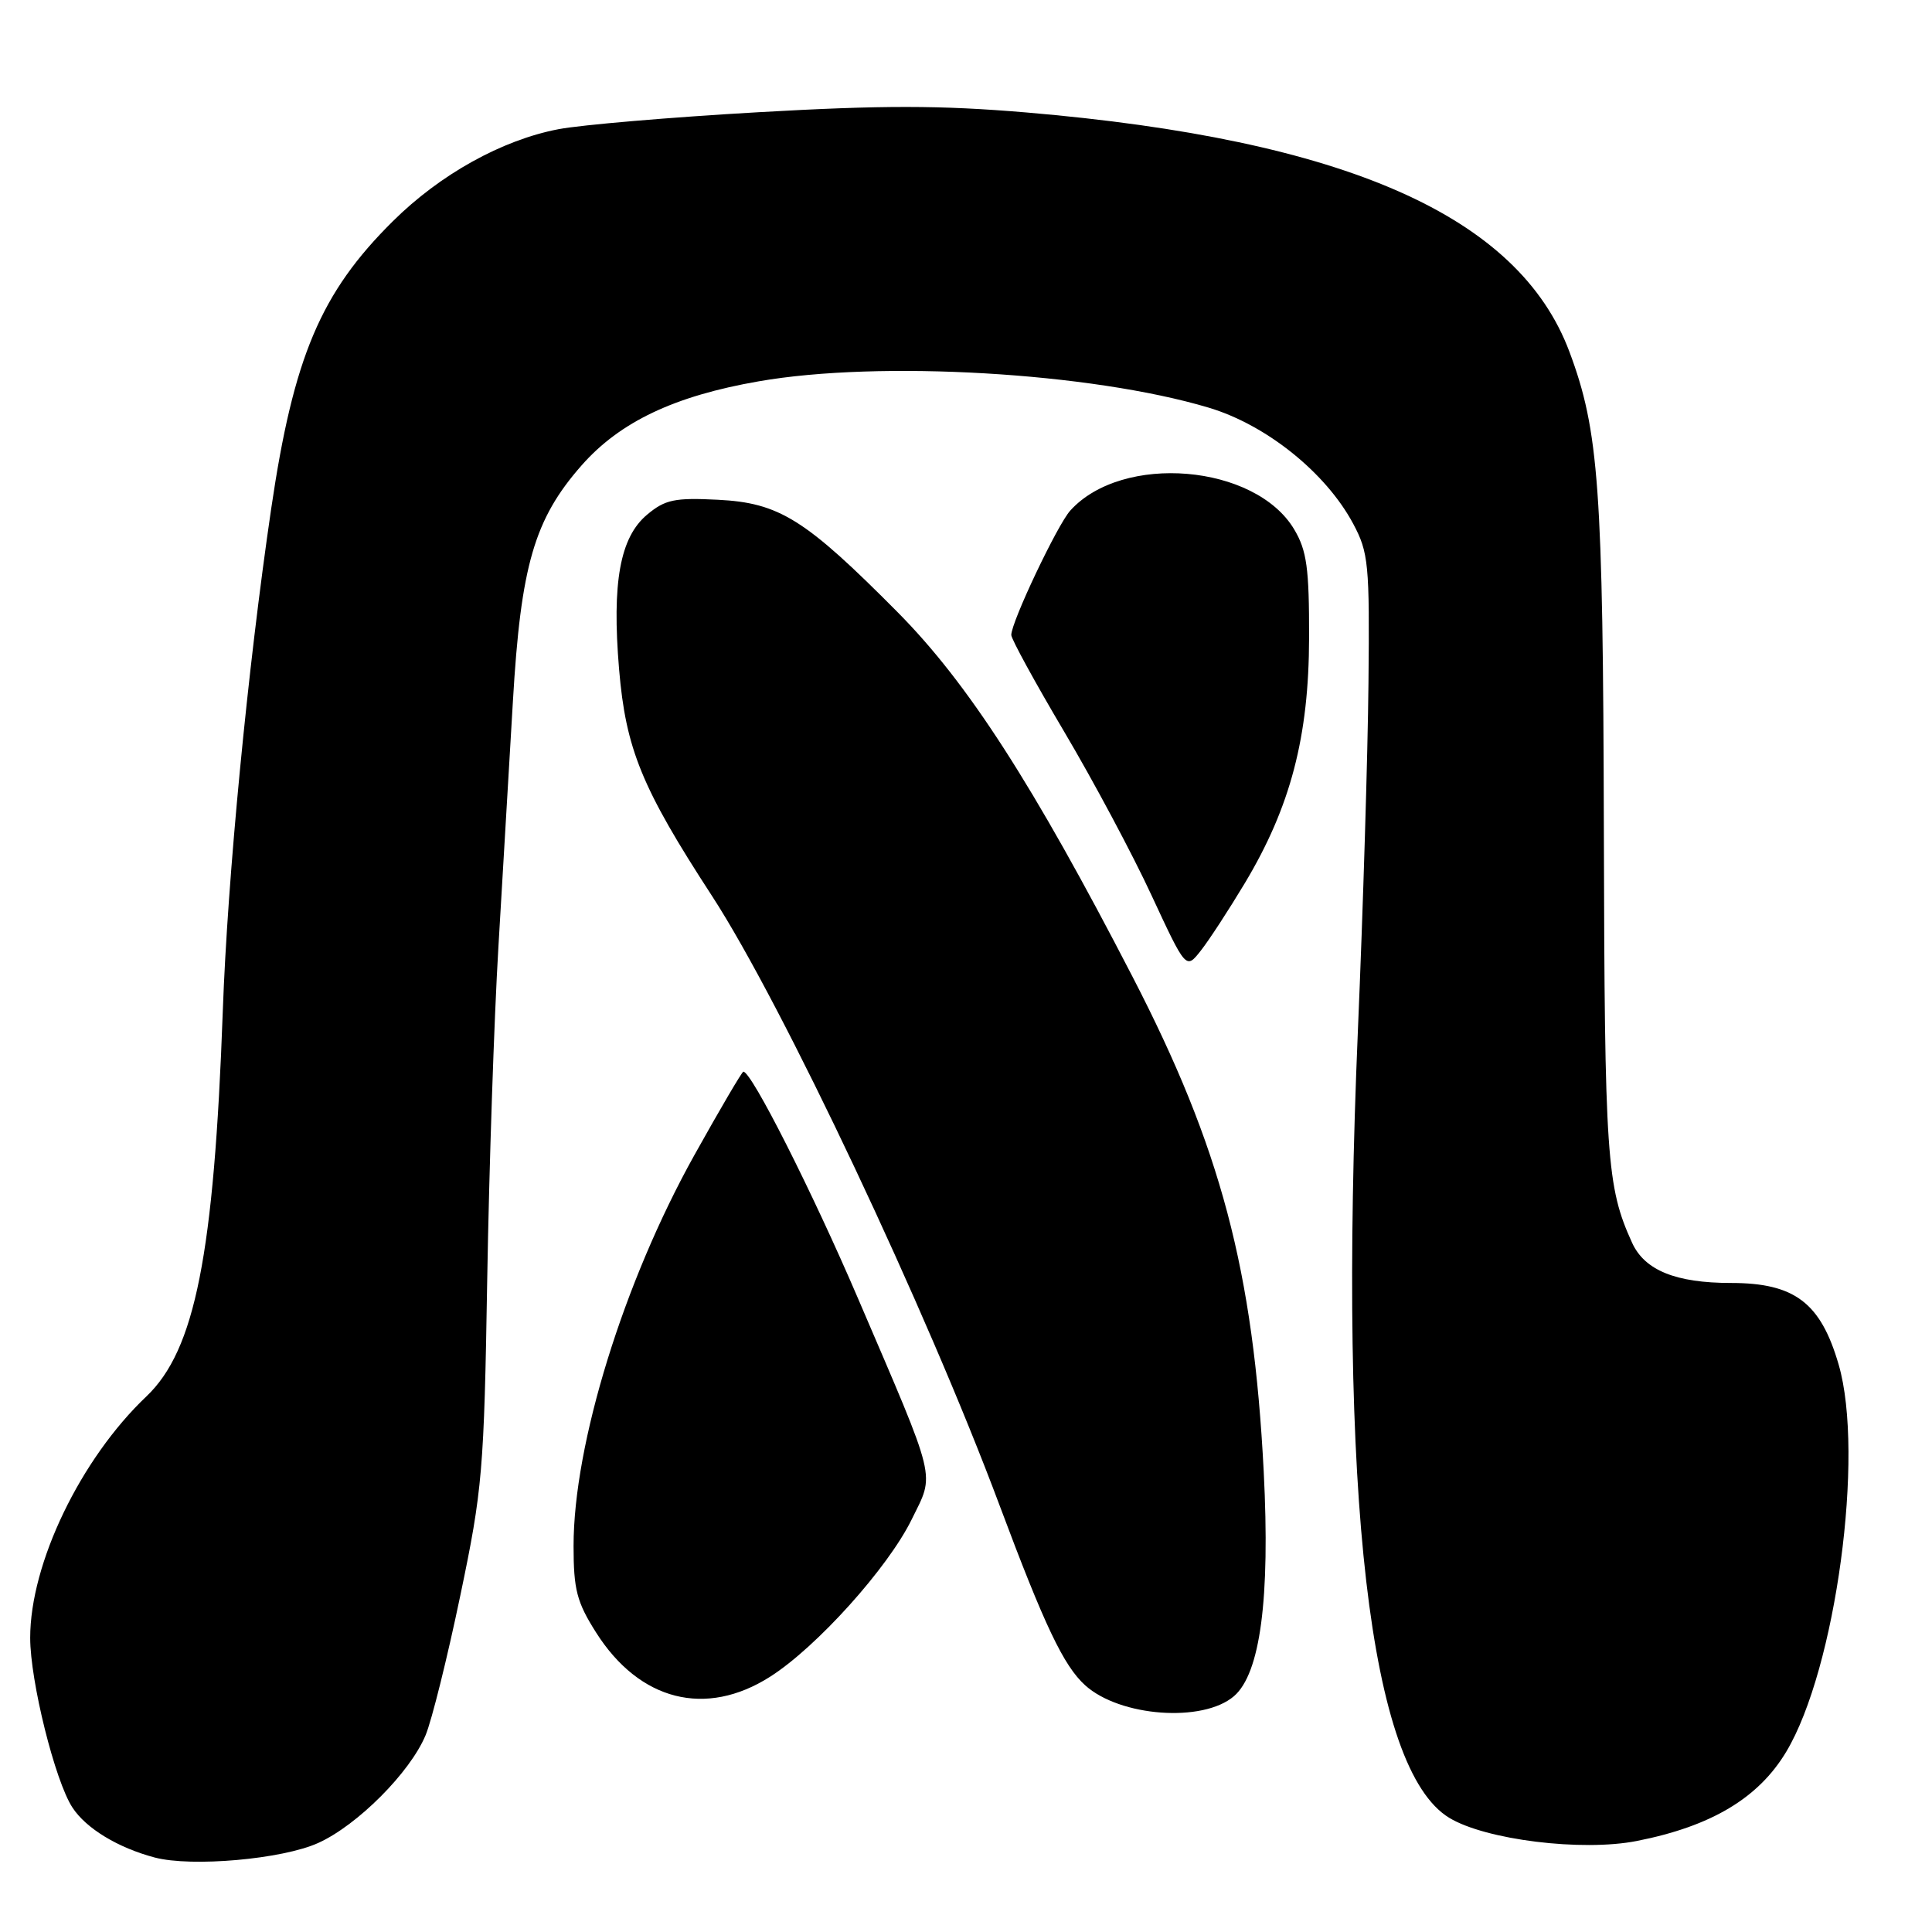 <?xml version="1.0" encoding="UTF-8" standalone="no"?>
<!DOCTYPE svg PUBLIC "-//W3C//DTD SVG 1.1//EN" "http://www.w3.org/Graphics/SVG/1.1/DTD/svg11.dtd" >
<svg xmlns="http://www.w3.org/2000/svg" xmlns:xlink="http://www.w3.org/1999/xlink" version="1.1" viewBox="0 0 256 256">
 <g >
 <path fill="currentColor"
d=" M 42.17 244.20 C 47.37 241.85 54.34 234.85 56.39 229.93 C 57.21 227.97 59.28 219.64 60.99 211.43 C 63.93 197.38 64.14 194.92 64.56 169.50 C 64.81 154.65 65.48 134.85 66.04 125.50 C 66.60 116.15 67.46 101.51 67.96 92.97 C 69.01 74.94 70.80 68.78 77.07 61.66 C 82.14 55.90 89.36 52.47 100.52 50.53 C 116.59 47.72 144.55 49.36 160.14 54.01 C 167.79 56.29 175.68 62.63 179.30 69.39 C 181.34 73.21 181.49 74.72 181.33 90.50 C 181.24 99.85 180.61 120.55 179.93 136.50 C 177.30 198.46 181.47 234.45 192.03 240.87 C 196.83 243.79 209.62 245.37 216.88 243.94 C 226.74 242.00 233.01 238.26 236.69 232.11 C 243.25 221.16 247.10 192.73 243.63 180.81 C 241.25 172.62 237.80 170.00 229.37 170.00 C 222.04 170.00 217.92 168.32 216.26 164.67 C 212.88 157.25 212.62 153.43 212.52 110.00 C 212.41 64.62 211.87 57.07 207.96 46.62 C 201.22 28.60 178.29 18.50 135.98 14.90 C 124.58 13.94 116.96 13.93 100.48 14.87 C 88.94 15.53 77.03 16.54 74.00 17.12 C 66.51 18.55 58.32 23.10 52.05 29.32 C 42.49 38.79 38.89 47.30 35.93 67.43 C 32.82 88.59 30.15 116.30 29.52 134.00 C 28.36 166.25 25.85 178.90 19.40 185.03 C 10.67 193.32 4.00 207.17 4.00 217.02 C 4.00 222.76 7.29 235.99 9.60 239.51 C 11.41 242.28 15.63 244.84 20.50 246.13 C 25.39 247.42 37.42 246.36 42.17 244.20 Z  M 163.51 224.75 C 167.00 221.74 168.31 211.83 167.45 195.00 C 166.08 168.33 161.76 152.04 150.05 129.39 C 136.89 103.92 128.27 90.54 118.97 81.15 C 106.70 68.78 103.27 66.63 95.12 66.22 C 89.39 65.93 88.13 66.20 85.75 68.19 C 82.15 71.20 81.07 77.19 82.03 88.66 C 82.92 99.25 85.04 104.42 94.34 118.71 C 103.62 132.97 122.75 173.50 132.46 199.50 C 138.42 215.44 140.94 220.73 143.79 223.31 C 148.40 227.48 159.39 228.29 163.51 224.75 Z  M 102.05 222.17 C 108.21 218.25 117.64 207.77 120.79 201.36 C 123.88 195.05 124.31 196.81 113.67 172.00 C 107.62 157.89 99.59 142.00 98.50 142.00 C 98.32 142.00 95.39 146.99 91.99 153.09 C 82.63 169.89 76.00 191.35 76.00 204.84 C 76.00 210.63 76.43 212.29 78.98 216.31 C 84.73 225.38 93.51 227.61 102.05 222.17 Z  M 164.96 117.00 C 171.01 106.90 173.44 97.61 173.46 84.50 C 173.48 75.28 173.16 72.96 171.49 70.15 C 166.34 61.50 148.73 60.01 141.82 67.65 C 140.10 69.55 134.00 82.42 134.00 84.14 C 134.00 84.67 137.15 90.43 141.01 96.95 C 144.87 103.47 150.08 113.22 152.58 118.63 C 157.15 128.46 157.15 128.46 159.10 125.98 C 160.18 124.62 162.81 120.58 164.96 117.00 Z "/>
</g>
</svg>